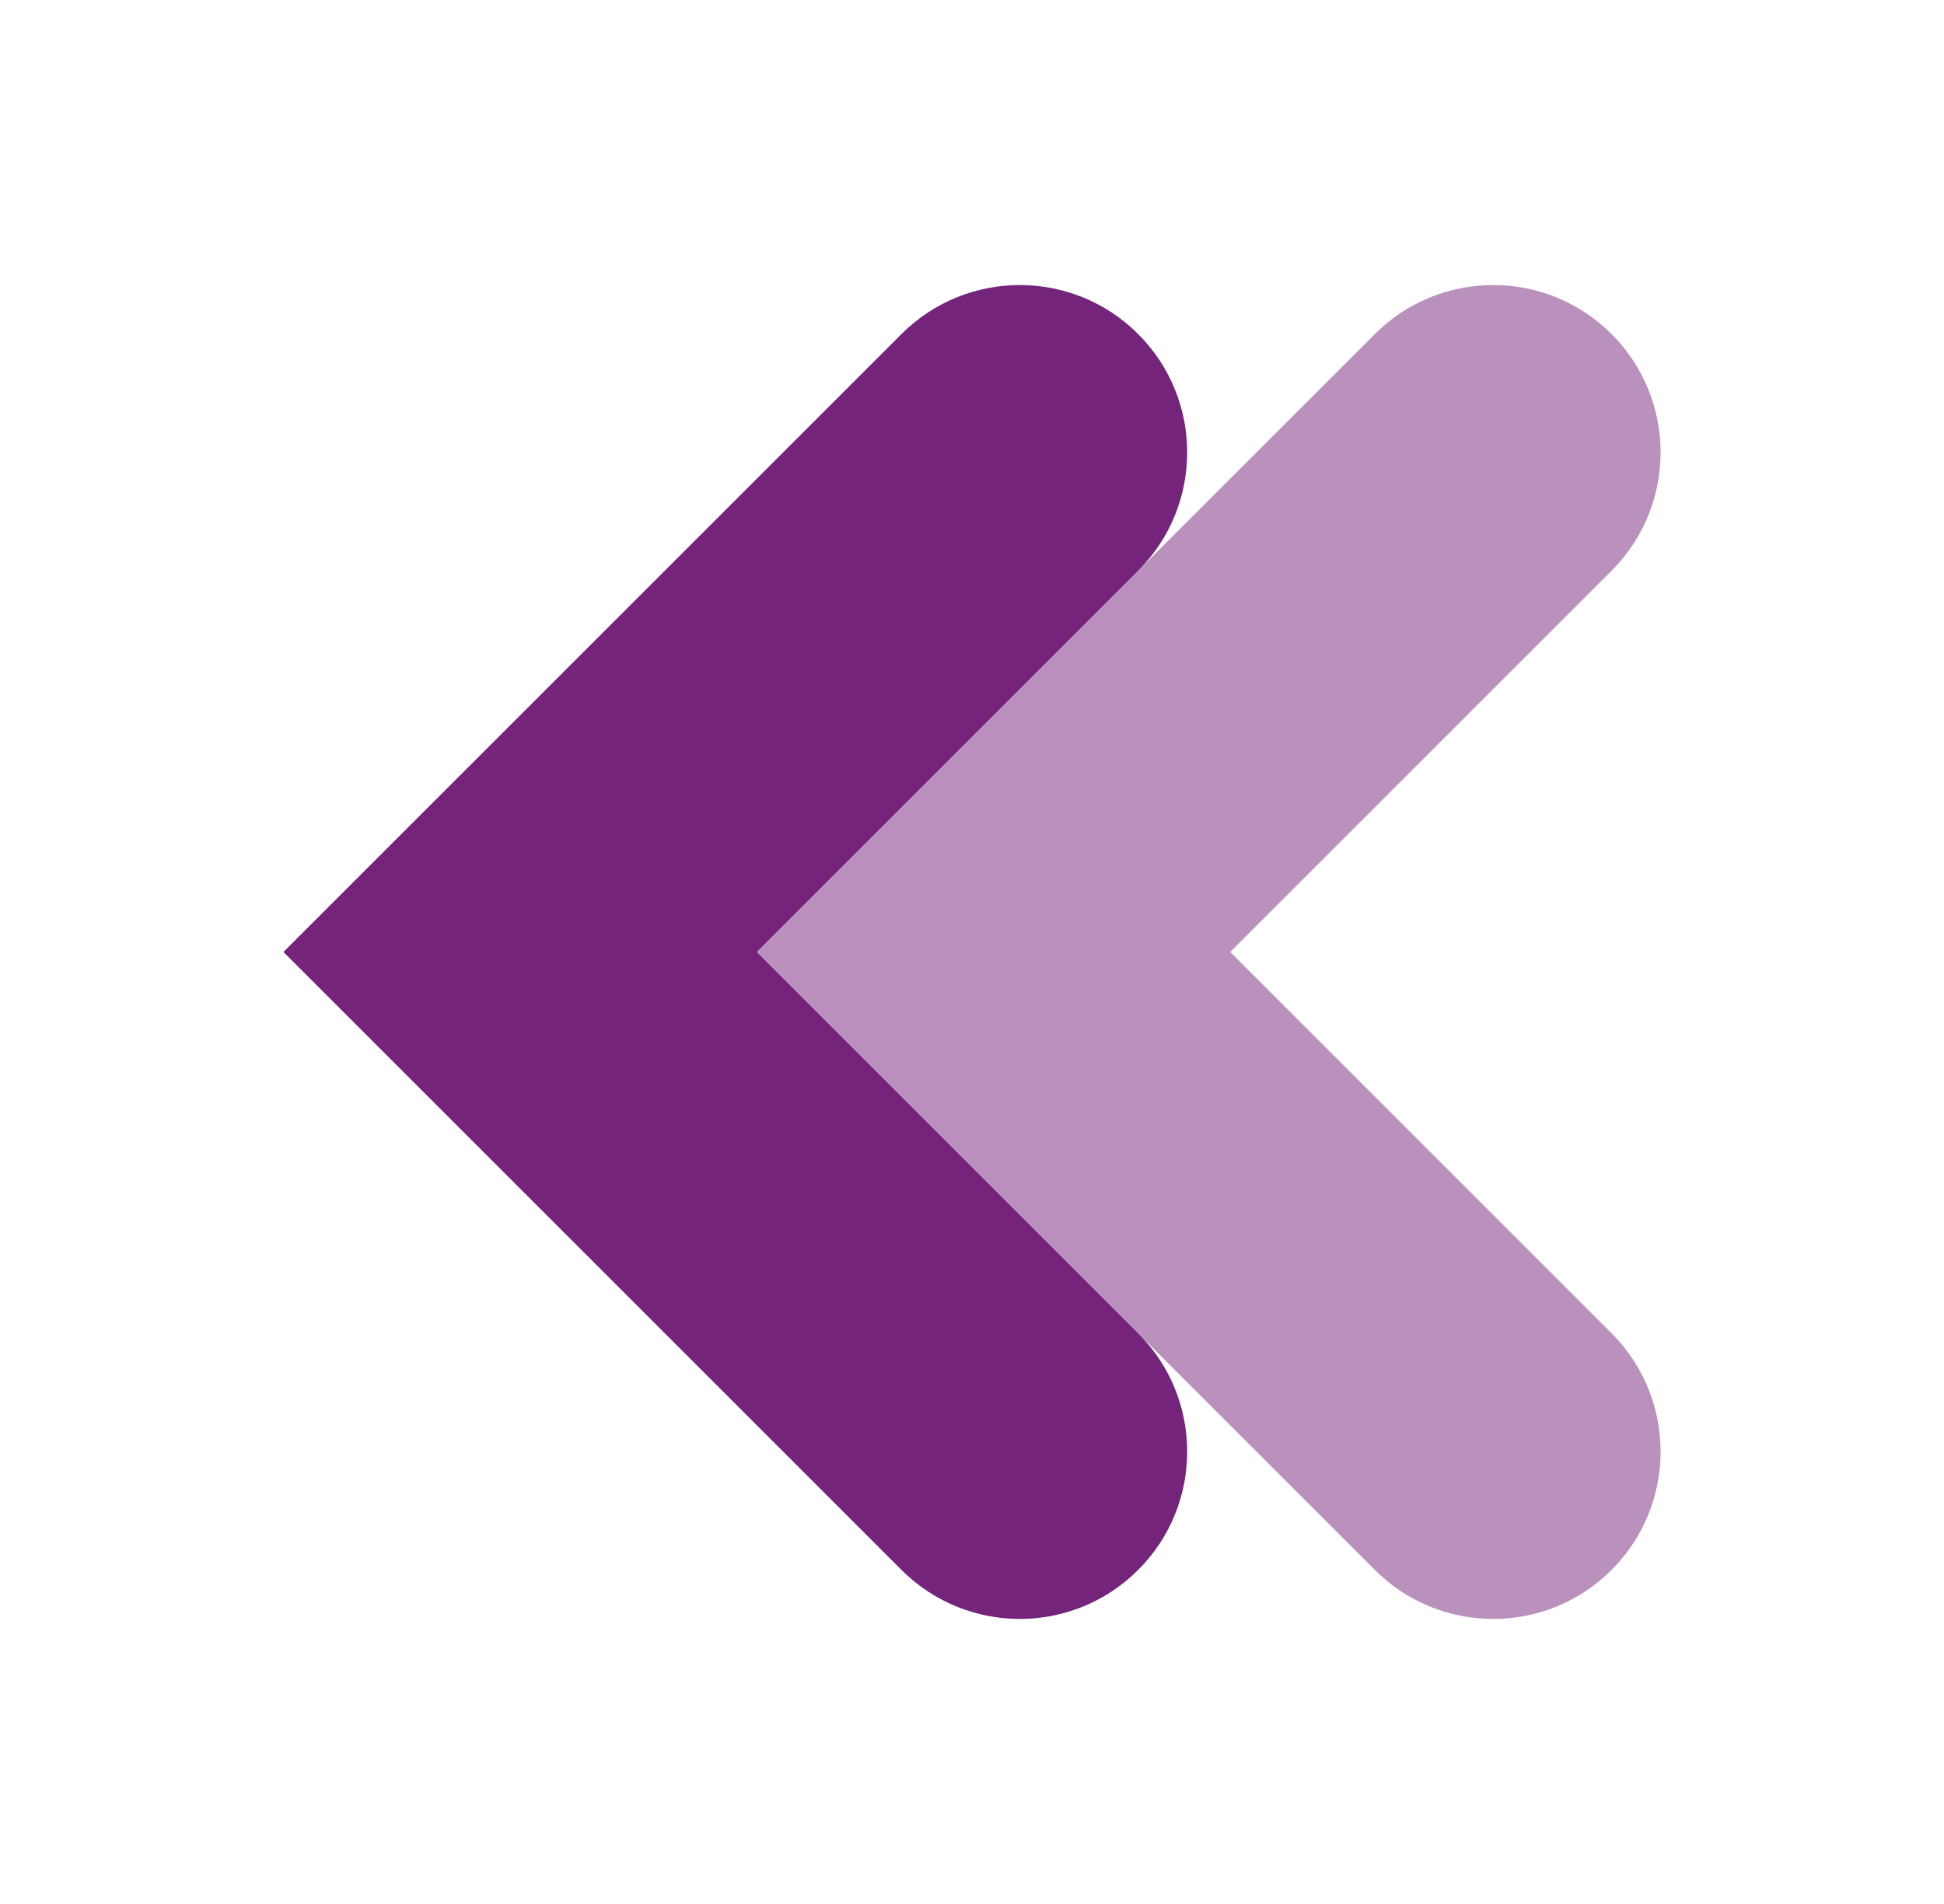 <svg width="49" height="48" viewBox="0 0 49 48" fill="none" xmlns="http://www.w3.org/2000/svg">
<path d="M40.621 39.578C38.974 41.226 36.303 41.226 34.654 39.578L28.688 33.612L25.042 29.966L19.076 24L25.042 18.034L28.688 14.388L34.654 8.422C35.479 7.598 36.559 7.186 37.638 7.186C38.718 7.186 39.798 7.598 40.621 8.422C42.268 10.069 42.268 12.741 40.621 14.388L31.009 24L40.621 33.612C41.444 34.436 41.856 35.515 41.856 36.595C41.856 37.675 41.444 38.755 40.621 39.578Z" fill="#75247B" fill-opacity="0.5"/>
<path d="M28.688 39.578C27.041 41.226 24.37 41.226 22.722 39.578L13.11 29.966L7.144 24L13.11 18.034L22.722 8.422C23.546 7.598 24.626 7.186 25.705 7.186C26.785 7.186 27.865 7.598 28.688 8.422C30.336 10.069 30.336 12.741 28.688 14.388L25.042 18.034L19.076 24L25.042 29.966L28.688 33.612C29.512 34.436 29.924 35.515 29.924 36.595C29.924 37.675 29.512 38.755 28.688 39.578Z" fill="#75247B"/>
</svg>

